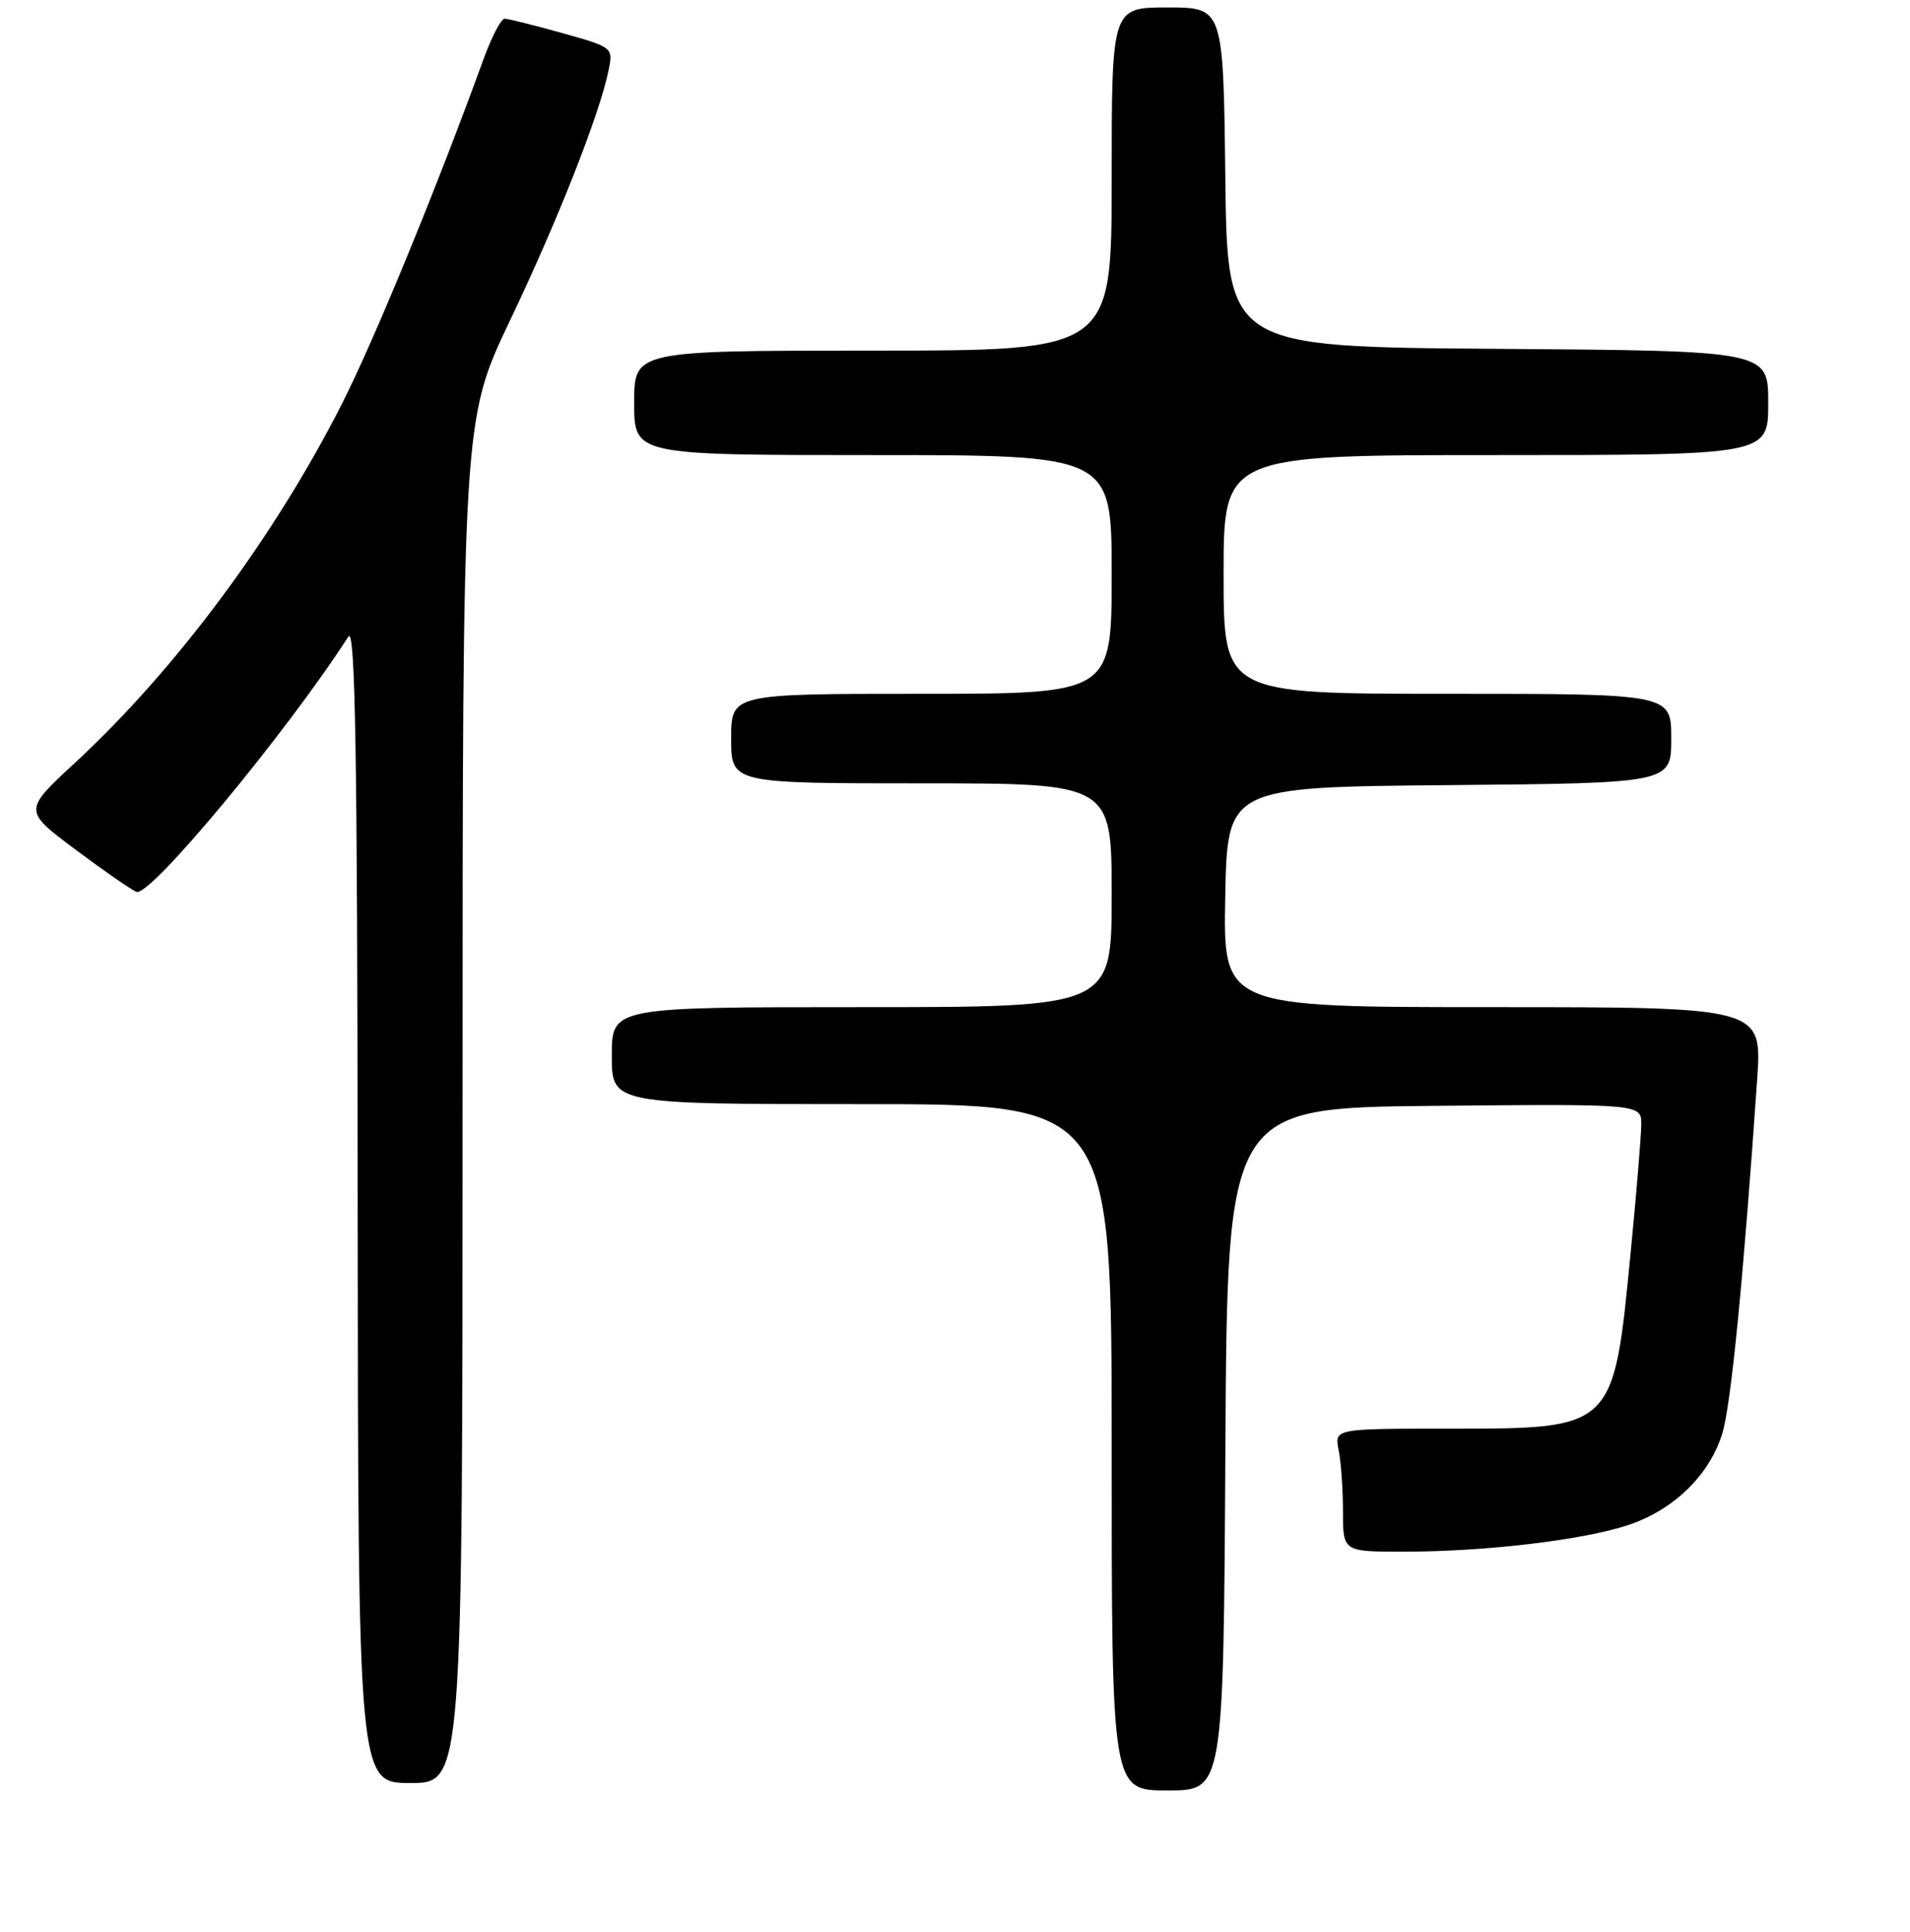<?xml version="1.0" encoding="UTF-8" standalone="no"?>
<!DOCTYPE svg PUBLIC "-//W3C//DTD SVG 1.1//EN" "http://www.w3.org/Graphics/SVG/1.1/DTD/svg11.dtd" >
<svg xmlns="http://www.w3.org/2000/svg" xmlns:xlink="http://www.w3.org/1999/xlink" version="1.1" viewBox="0 0 256 259">
 <g >
 <path fill="currentColor"
d=" M 164.24 194.25 C 164.50 148.50 164.50 148.50 192.25 148.23 C 220.00 147.97 220.00 147.97 219.98 150.73 C 219.97 152.26 219.33 160.03 218.55 168.00 C 216.26 191.61 216.37 191.50 194.22 191.50 C 178.85 191.50 178.85 191.50 179.42 194.38 C 179.74 195.96 180.00 199.67 180.00 202.63 C 180.00 208.00 180.00 208.00 188.25 207.99 C 199.18 207.98 212.18 206.43 218.24 204.42 C 224.35 202.39 229.19 197.66 230.86 192.08 C 232.02 188.21 233.66 171.53 235.51 144.75 C 236.19 135.00 236.19 135.00 200.07 135.00 C 163.95 135.00 163.95 135.00 164.22 120.25 C 164.50 105.50 164.50 105.50 194.25 105.24 C 224.00 104.97 224.00 104.97 224.00 98.99 C 224.00 93.00 224.00 93.00 194.00 93.00 C 164.00 93.00 164.00 93.00 164.00 77.00 C 164.00 61.00 164.00 61.00 200.50 61.00 C 237.00 61.00 237.00 61.00 237.00 54.01 C 237.00 47.02 237.00 47.02 200.75 46.76 C 164.50 46.50 164.50 46.50 164.23 23.75 C 163.96 1.00 163.96 1.00 156.48 1.00 C 149.00 1.00 149.00 1.00 149.00 24.00 C 149.00 47.00 149.00 47.00 117.00 47.00 C 85.00 47.00 85.00 47.00 85.00 54.00 C 85.00 61.00 85.00 61.00 117.00 61.00 C 149.00 61.00 149.00 61.00 149.00 77.00 C 149.00 93.00 149.00 93.00 123.50 93.00 C 98.00 93.00 98.00 93.00 98.00 99.00 C 98.00 105.00 98.00 105.00 123.50 105.00 C 149.00 105.00 149.00 105.00 149.00 120.00 C 149.00 135.00 149.00 135.00 115.50 135.00 C 82.00 135.00 82.00 135.00 82.00 141.50 C 82.00 148.00 82.00 148.00 115.50 148.00 C 149.00 148.00 149.00 148.00 149.00 194.00 C 149.00 240.00 149.00 240.00 156.49 240.00 C 163.98 240.00 163.98 240.00 164.24 194.25 Z  M 62.00 147.64 C 62.00 56.28 62.00 56.28 68.39 42.89 C 74.78 29.50 80.41 15.19 81.57 9.41 C 82.18 6.36 82.15 6.34 75.34 4.43 C 71.58 3.38 68.11 2.51 67.64 2.51 C 67.16 2.50 65.88 4.97 64.78 8.00 C 58.55 25.18 50.11 45.72 45.80 54.19 C 36.73 72.04 23.55 89.75 10.03 102.27 C 3.13 108.65 3.13 108.65 10.11 113.88 C 13.95 116.75 17.64 119.30 18.30 119.55 C 20.12 120.24 38.30 98.34 46.69 85.34 C 47.62 83.91 47.90 100.71 47.94 161.25 C 48.00 239.00 48.00 239.00 55.00 239.00 C 62.00 239.00 62.00 239.00 62.00 147.64 Z "/>
</g>
</svg>